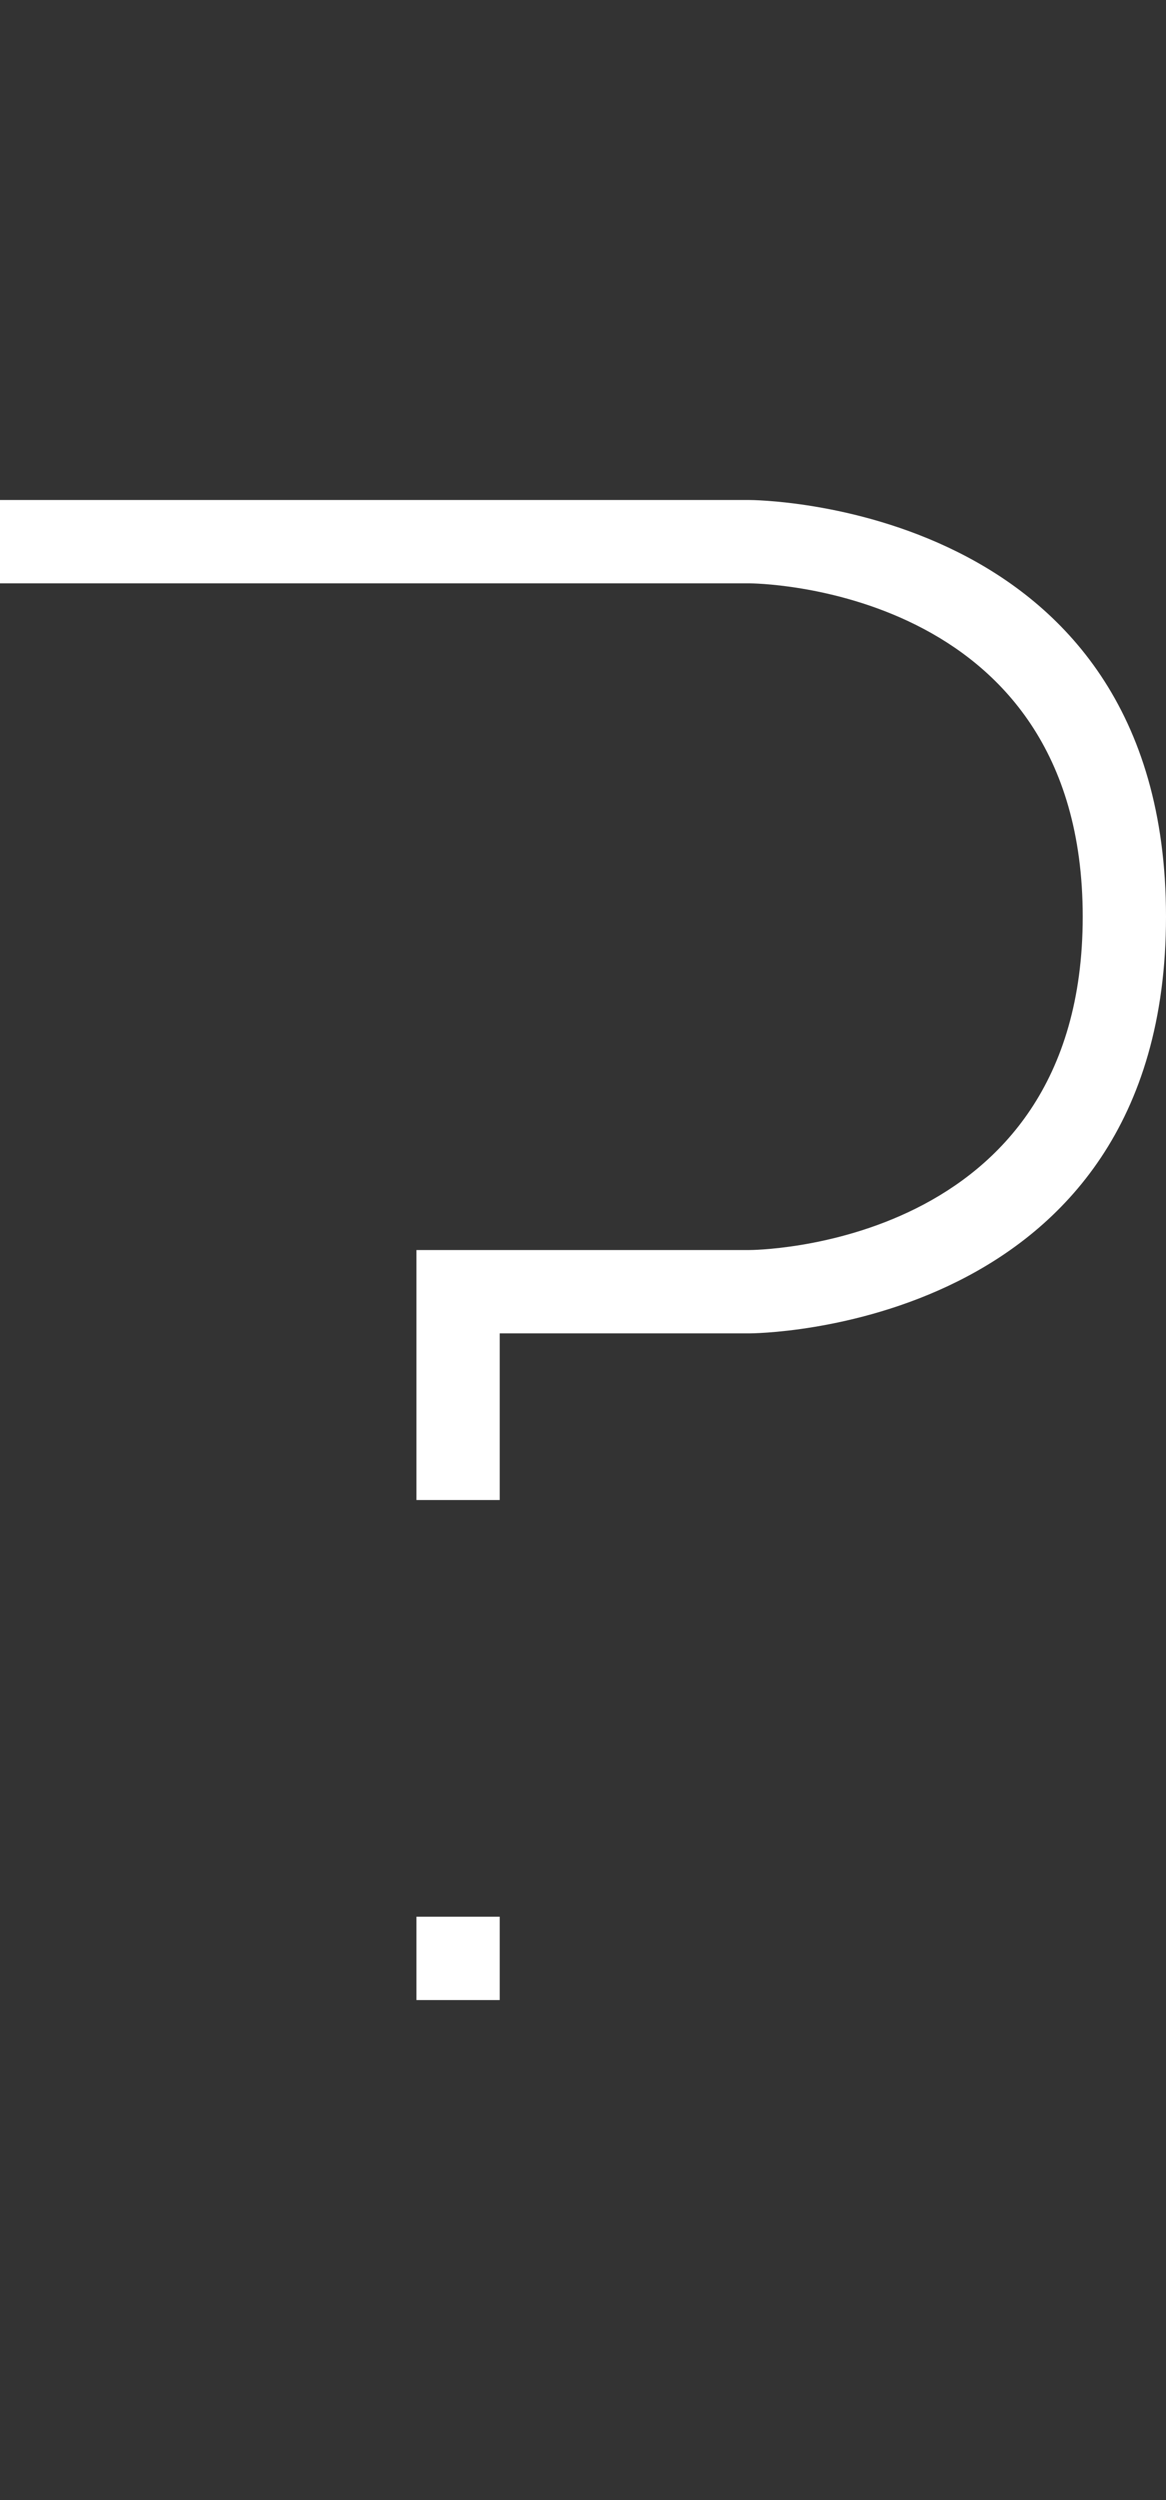 <svg width="7" height="15" viewBox="0 0 7 15" fill="none" xmlns="http://www.w3.org/2000/svg">
<rect x="0" y="0" width="7" height="15" fill="#333333" stroke="none"/>
<path d="M0 3.5V3H4.5C4.5 3 7 3 7 5.5C7 8 4.5 8 4.5 8L3 8V9L2.5 9V7.5L4.5 7.5C4.5 7.5 6.5 7.5 6.5 5.5C6.5 3.5 4.5 3.5 4.5 3.5L0 3.5Z" fill="white"/>
<path d="M2.5 12L3 12V11.5L2.5 11.5V12Z" fill="white"/>
</svg>
